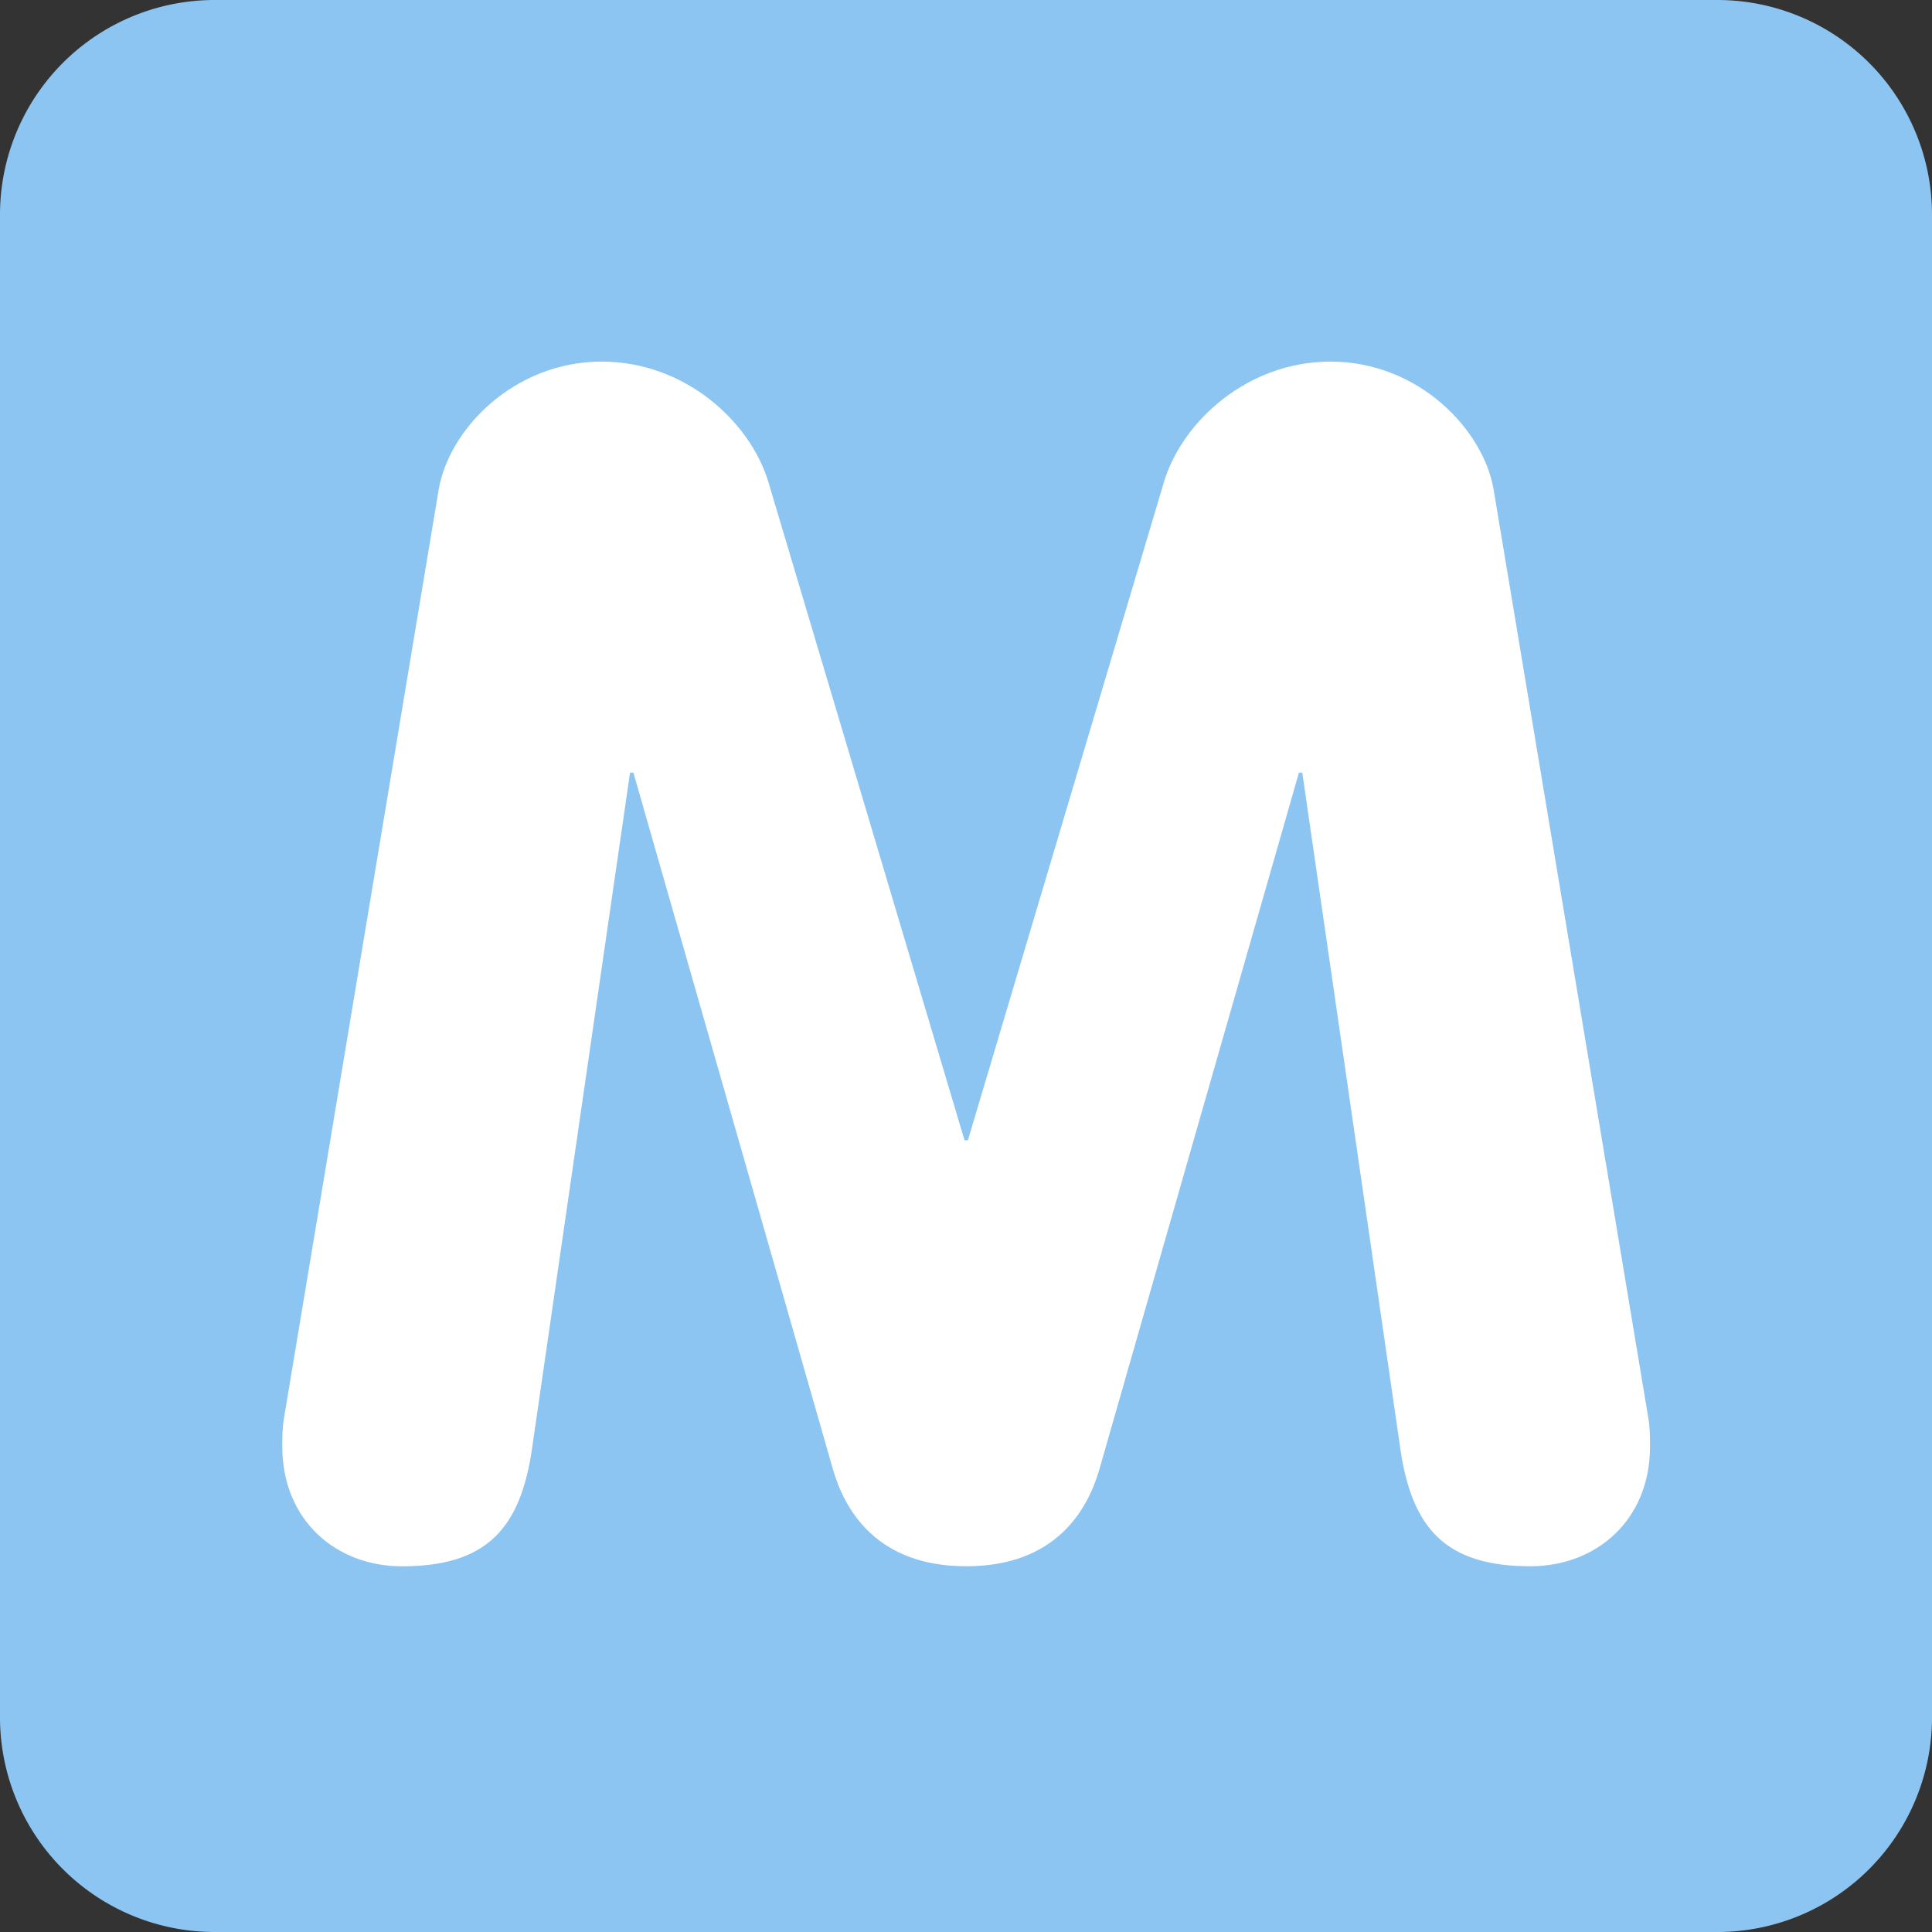 <?xml version="1.0" standalone="no"?><!DOCTYPE svg PUBLIC "-//W3C//DTD SVG 1.1//EN" "http://www.w3.org/Graphics/SVG/1.1/DTD/svg11.dtd"><svg t="1600775265517" class="icon" viewBox="0 0 1024 1024" version="1.1" xmlns="http://www.w3.org/2000/svg" p-id="867" xmlns:xlink="http://www.w3.org/1999/xlink" width="200" height="200"><rect x="0" y="0" width="1024" height="1024" fill="#333333" stroke="none"/><defs><style type="text/css"></style></defs><path d="M1024 910.222a113.778 113.778 0 0 1-113.778 113.778H113.778a113.778 113.778 0 0 1-113.778-113.778V113.778a113.778 113.778 0 0 1 113.778-113.778h796.444a113.778 113.778 0 0 1 113.778 113.778v796.444z" fill="#8cc5f1" p-id="868"></path><path d="M232.505 259.556c5.291-31.744 39.68-67.897 86.443-67.897 44.089 0 78.507 31.744 88.206 63.488l104.078 349.241h1.764L617.017 255.147c9.7-31.744 44.089-63.488 88.206-63.488 46.706 0 81.124 36.153 86.443 67.897l82.005 492.146c0.882 5.291 0.882 10.581 0.882 14.962 0 38.827-28.217 63.488-63.488 63.488-44.999 0-62.606-20.281-68.779-61.724l-52.053-358.94h-1.764l-105.842 369.522c-6.172 21.163-22.898 51.143-70.542 51.143-47.616 0-64.37-29.98-70.542-51.143l-105.842-369.522h-1.764l-52.053 358.969c-6.172 41.444-23.808 61.724-68.779 61.724-35.271 0-63.488-24.661-63.488-63.488 0-4.38 0-9.7 0.882-14.962L232.505 259.556z" fill="#ffffff" p-id="869"></path></svg>